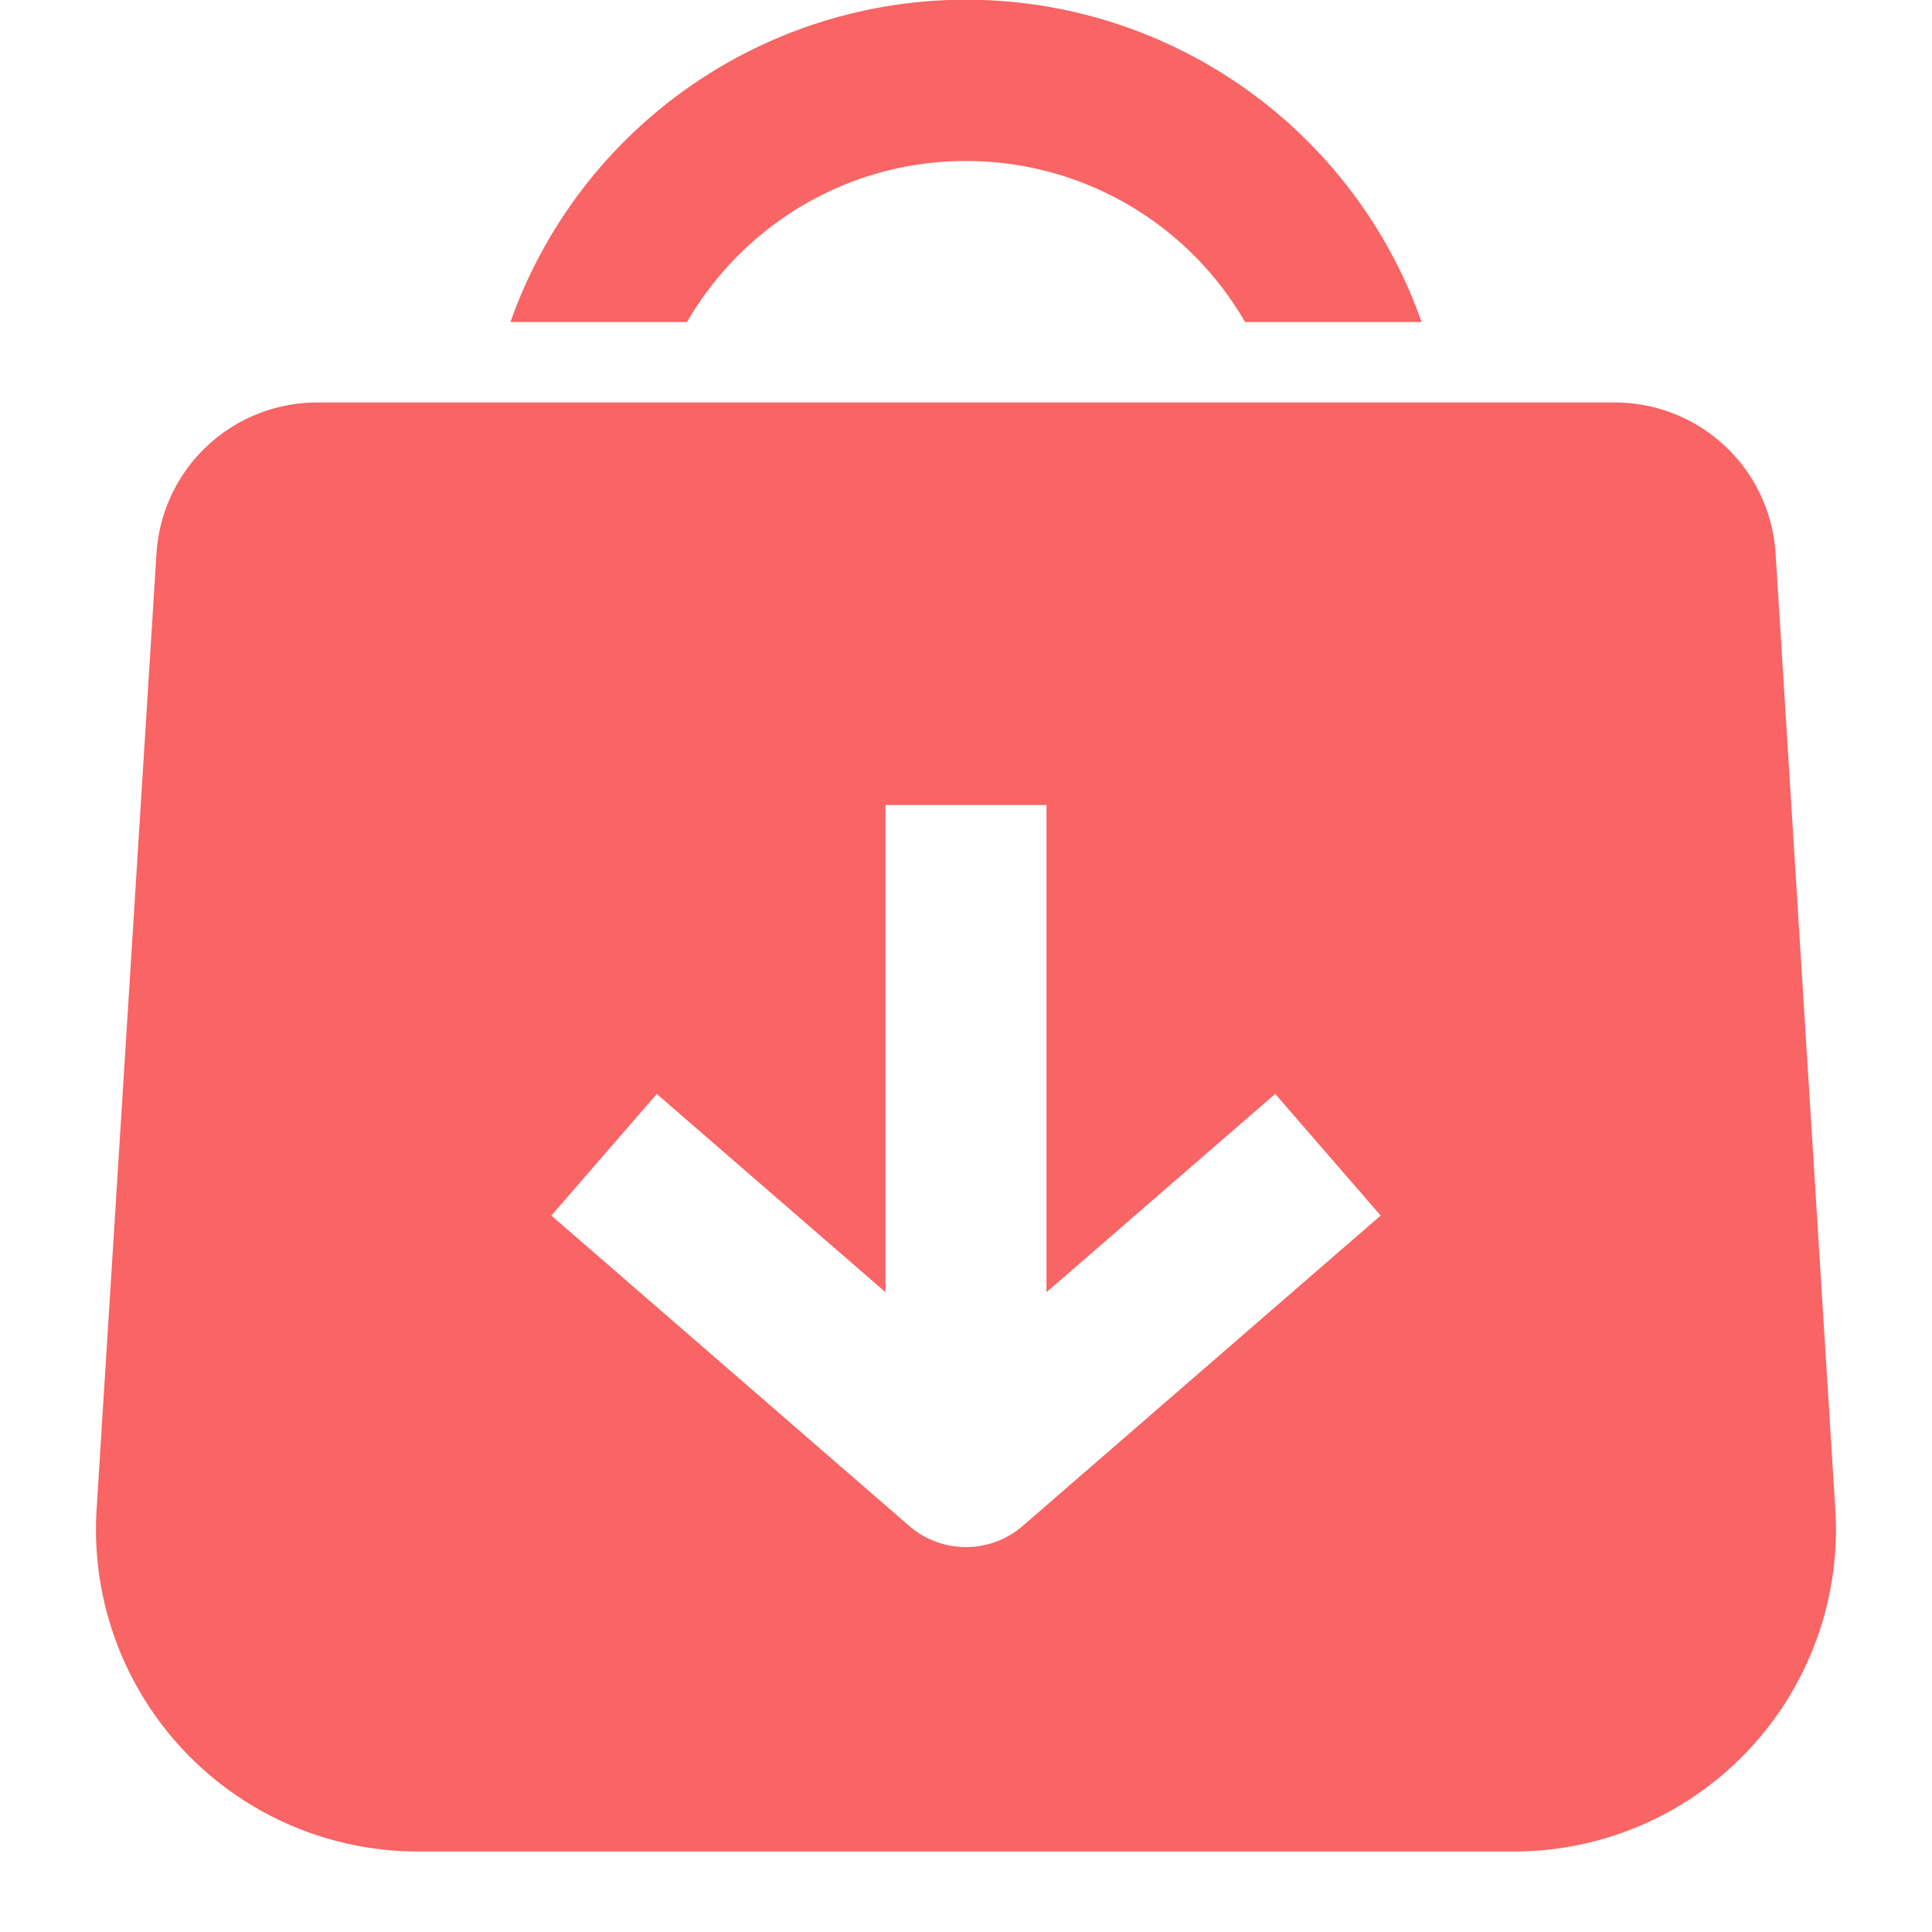 <svg xmlns="http://www.w3.org/2000/svg" fill="none" viewBox="0 0 24 24"><path data-follow-fill="#F96464" d="M12 2c-1.48 0-2.773.804-3.465 2H6.341A6.002 6.002 0 0 1 17.66 4h-2.194A3.998 3.998 0 0 0 12 2Zm8 3H3.94a2 2 0 0 0-1.996 1.875L1.2 18.75A4 4 0 0 0 5.194 23h13.613a4 4 0 0 0 3.992-4.25l-.742-11.875A2 2 0 0 0 20.06 5H20Zm-9 11.053V10h2v6.052l2.841-2.463 1.31 1.511-4.447 3.856c-.404.35-1.004.35-1.409 0L6.849 15.1l1.31-1.51L11 16.052Z" fill="#F96464"/></svg>